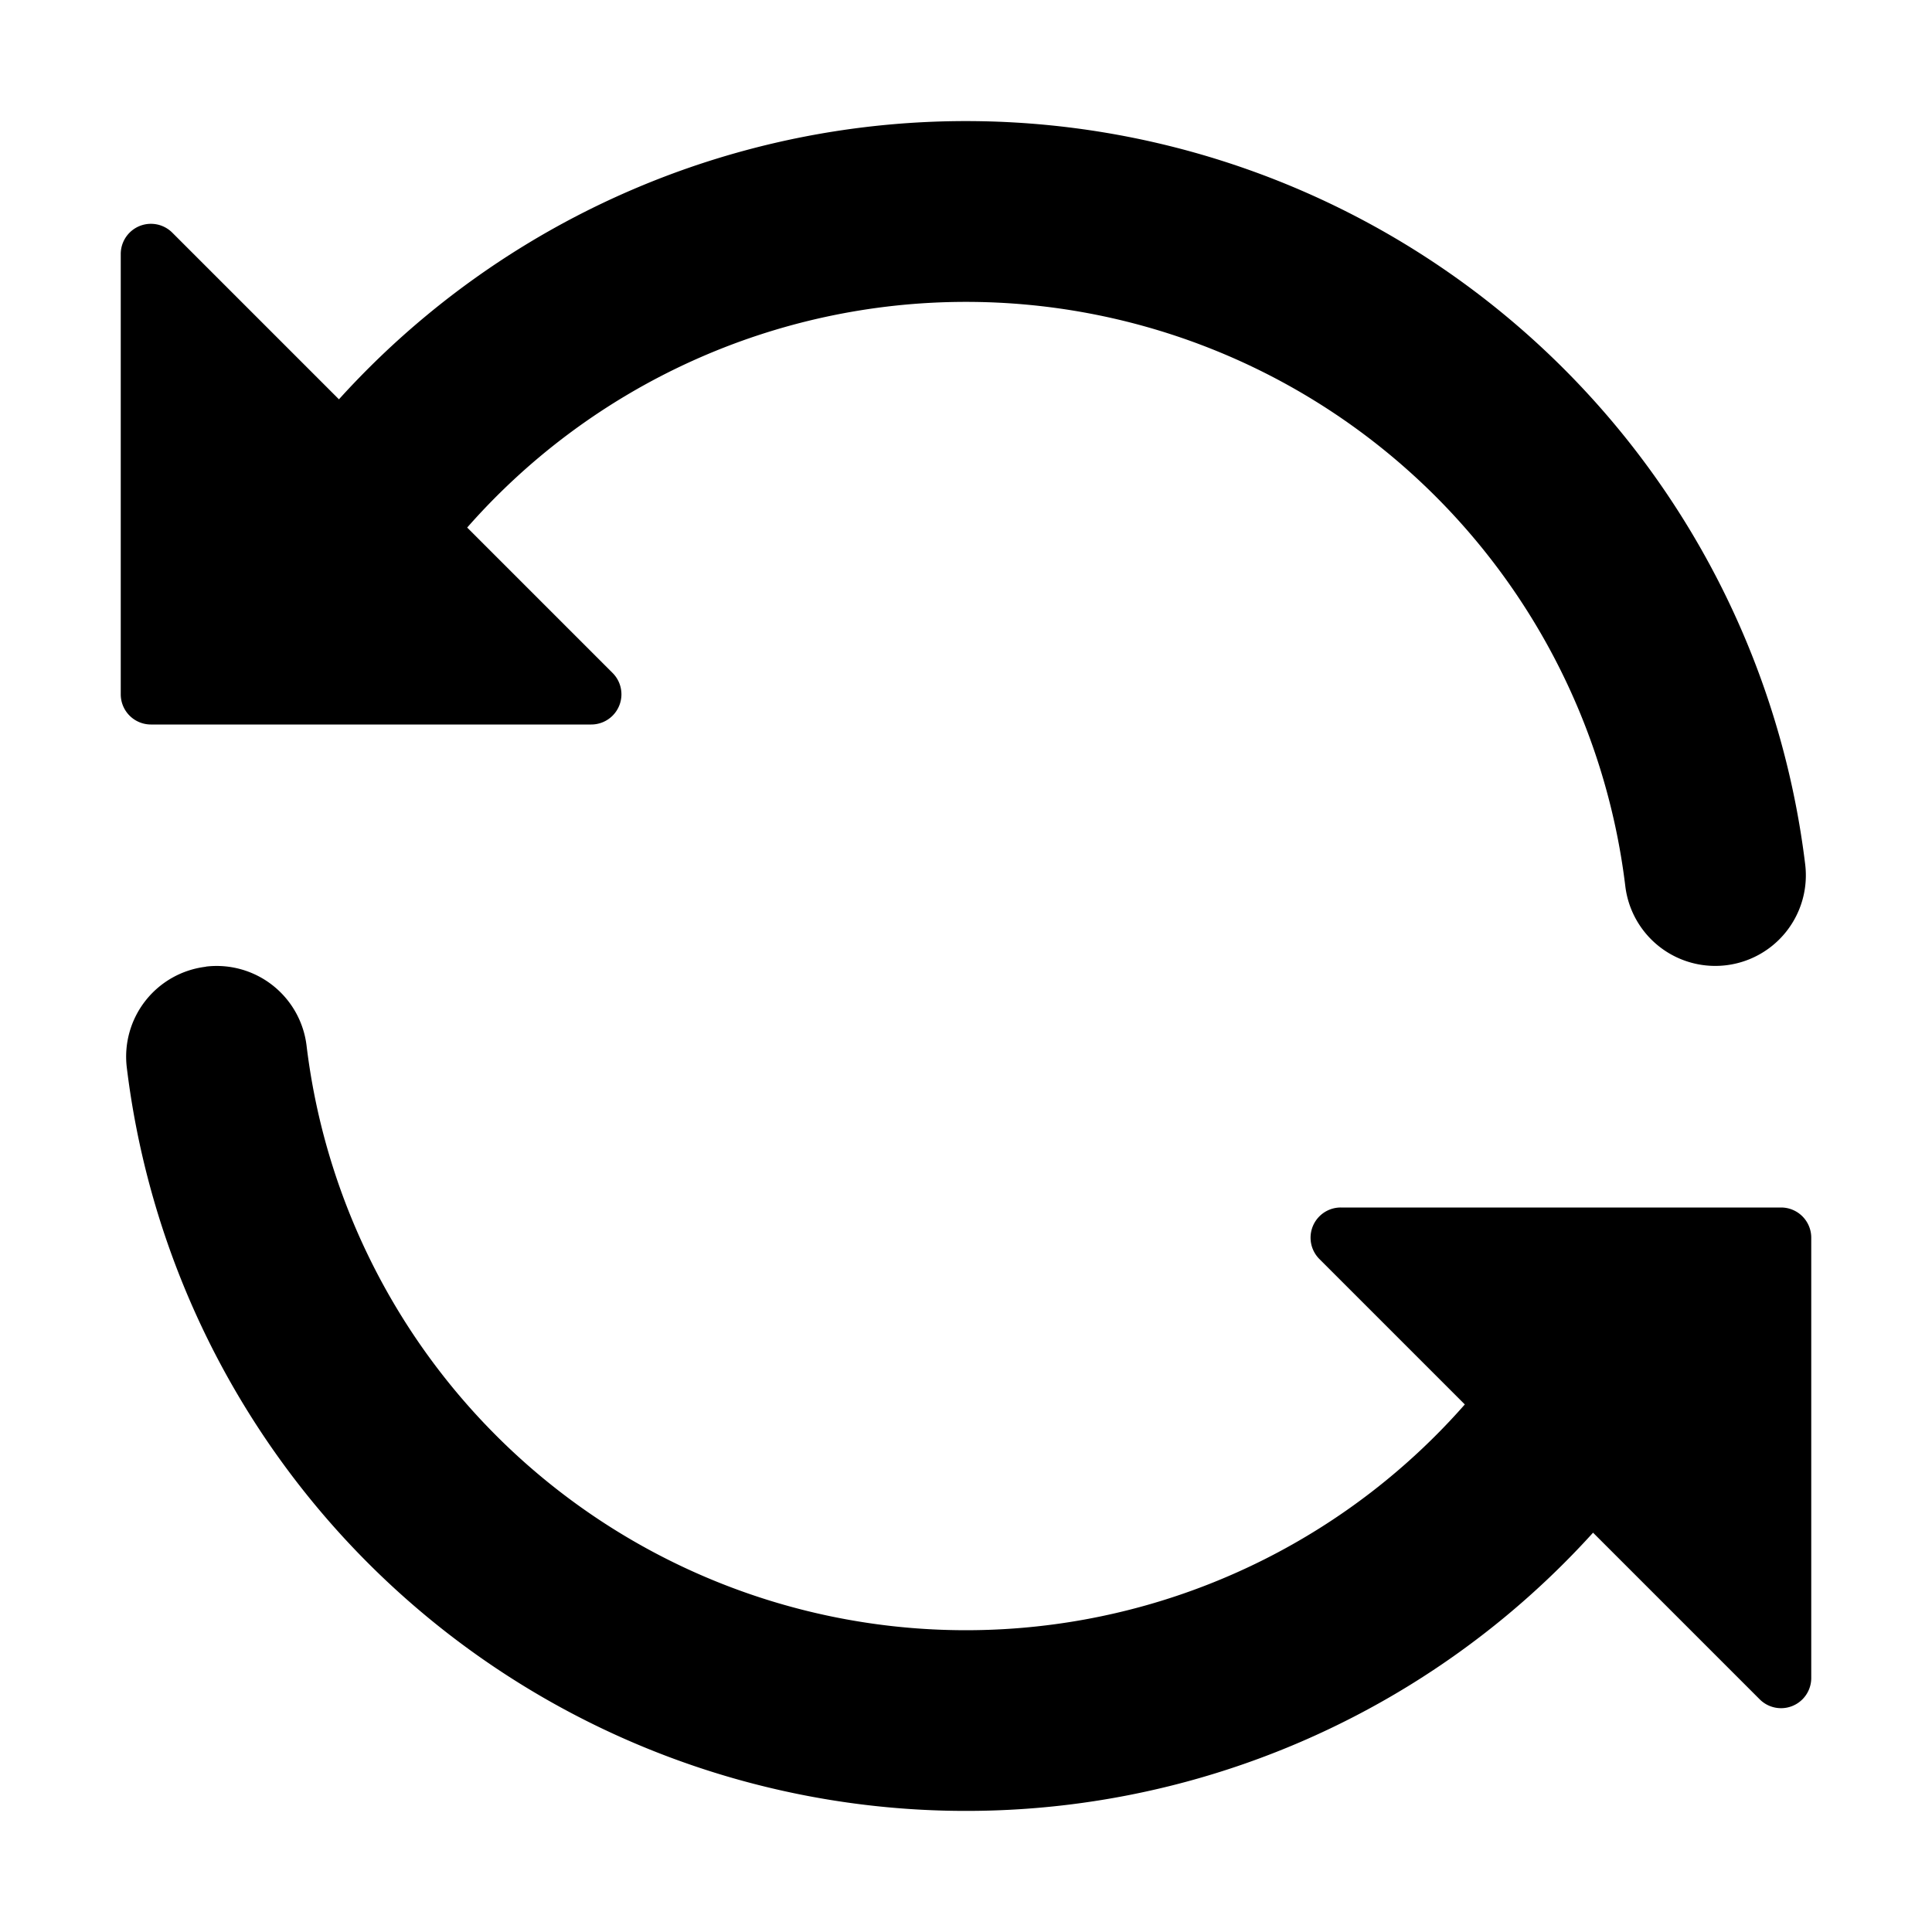 <svg xmlns="http://www.w3.org/2000/svg" xmlns:xlink="http://www.w3.org/1999/xlink" width="16" height="16" viewBox="0 0 16 16"><path fill="currentColor" d="M1.705 8.005a.75.75 0 0 1 .834.656a5.5 5.5 0 0 0 9.592 2.97l-1.204-1.204a.25.25 0 0 1 .177-.427h3.646a.25.25 0 0 1 .25.25v3.646a.25.25 0 0 1-.427.177l-1.38-1.38A7.002 7.002 0 0 1 1.05 8.84a.75.75 0 0 1 .656-.834ZM8 2.5a5.5 5.5 0 0 0-4.131 1.869l1.204 1.204A.25.25 0 0 1 4.896 6H1.25A.25.25 0 0 1 1 5.75V2.104a.25.25 0 0 1 .427-.177l1.38 1.38A7.002 7.002 0 0 1 14.95 7.16a.75.75 0 0 1-1.49.178A5.5 5.5 0 0 0 8 2.5"/></svg>
